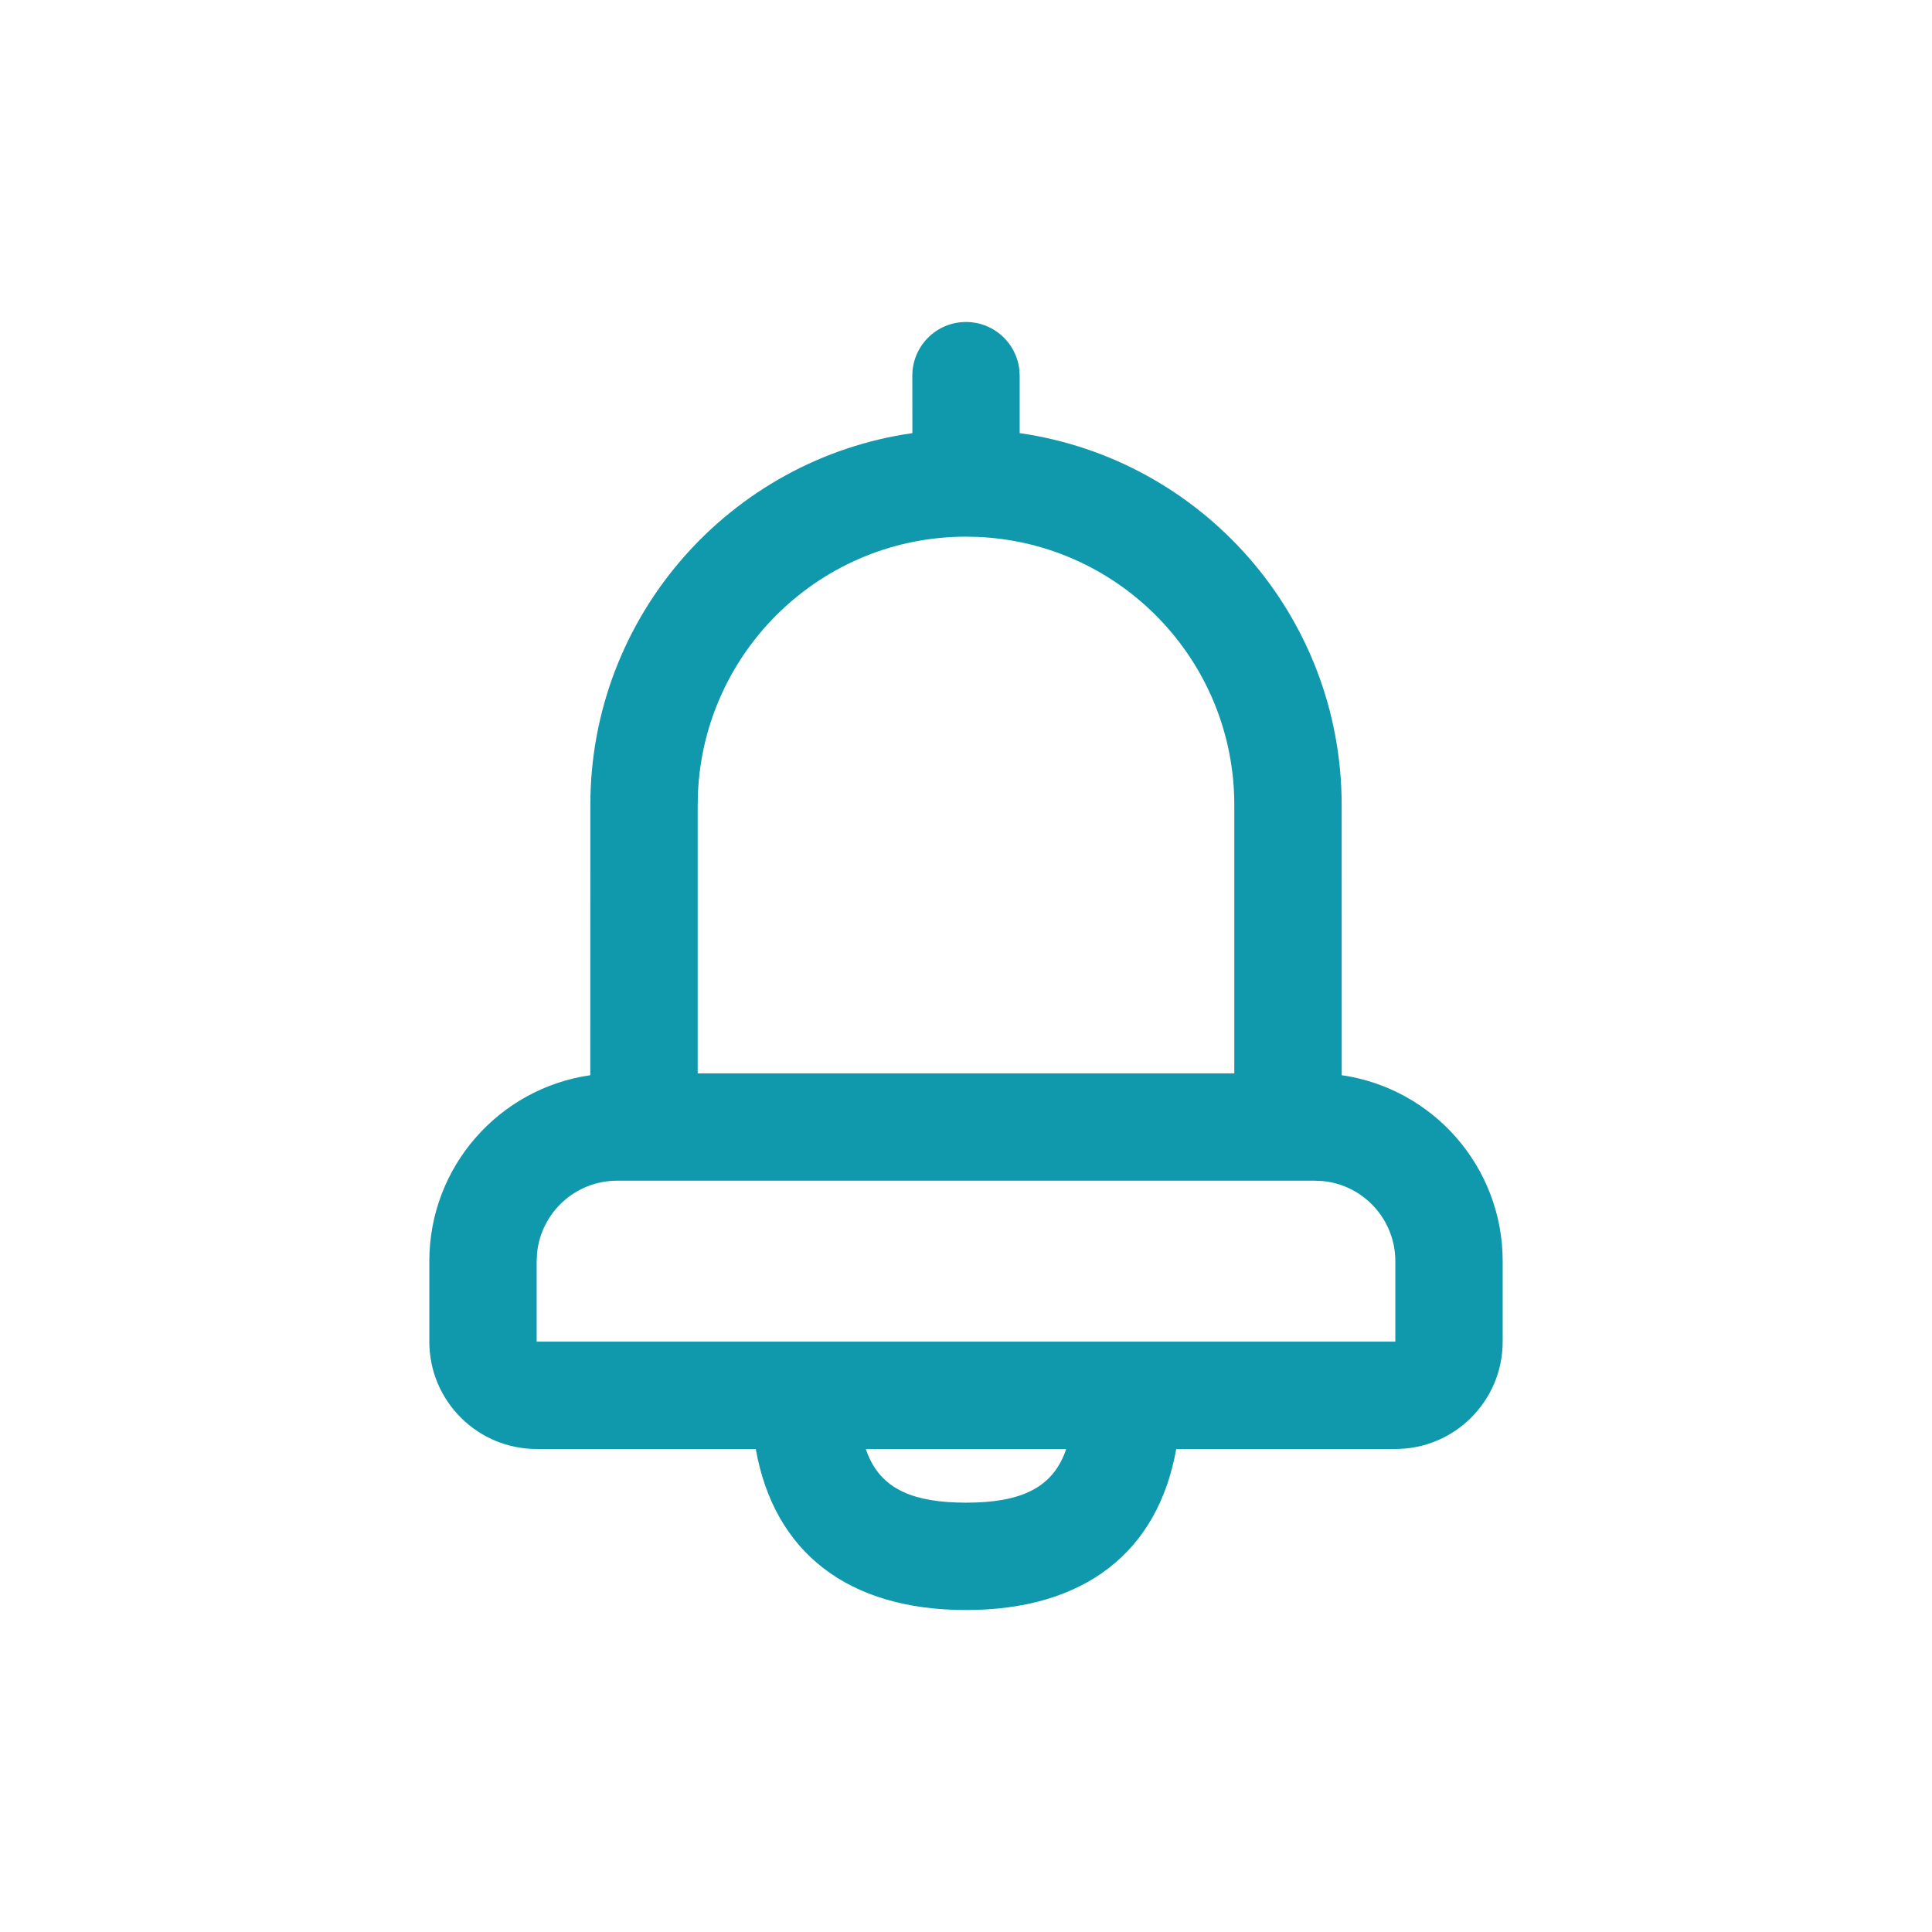 <?xml version="1.0" encoding="UTF-8"?>
<svg width="32px" height="32px" viewBox="0 0 32 32" version="1.1" xmlns="http://www.w3.org/2000/svg" xmlns:xlink="http://www.w3.org/1999/xlink">
    <title>Group 13</title>
    <g id="Page-1" stroke="none" stroke-width="1" fill="none" fill-rule="evenodd">
        <g id="Artboard" transform="translate(-760, -1610)">
            <g id="Group-13" transform="translate(760, 1610)">
                <rect id="Rectangle" stroke="#979797" stroke-width="0.889" fill="#D8D8D8" opacity="0" x="0" y="0" width="32" height="32"></rect>
                <path d="M16,5.333 C16.456,5.333 16.832,5.676 16.883,6.119 L16.889,6.222 L16.889,7.174 C19.904,7.605 22.222,10.199 22.222,13.333 L22.223,17.809 C23.73,18.025 24.889,19.322 24.889,20.889 L24.889,22.222 C24.889,23.204 24.093,24 23.111,24 L19.482,24 C19.178,25.713 17.953,26.667 16,26.667 C14.047,26.667 12.822,25.713 12.518,24 L8.889,24 C7.907,24 7.111,23.204 7.111,22.222 L7.111,20.889 C7.111,19.322 8.27,18.025 9.777,17.809 L9.778,13.333 C9.778,10.199 12.096,7.605 15.112,7.174 L15.111,6.222 C15.111,5.731 15.509,5.333 16,5.333 Z M17.658,24 L14.341,24 L14.355,24.042 C14.563,24.607 15.029,24.859 15.843,24.886 L15.843,24.886 L16,24.889 C16.912,24.889 17.424,24.643 17.645,24.042 L17.645,24.042 L17.658,24 Z M21.778,19.556 L10.222,19.556 C9.529,19.556 8.96,20.084 8.895,20.76 L8.889,20.889 L8.889,22.222 L23.111,22.222 L23.111,20.889 C23.111,20.196 22.582,19.626 21.906,19.562 L21.778,19.556 Z M16,8.889 C13.61,8.889 11.661,10.775 11.56,13.141 L11.556,13.333 L11.556,17.778 L20.444,17.778 L20.444,13.333 C20.444,10.943 18.558,8.994 16.193,8.893 L16,8.889 Z" id="Combined-Shape" fill="#1098AD" fill-rule="nonzero"></path>
            </g>
        </g>
    </g>
</svg>